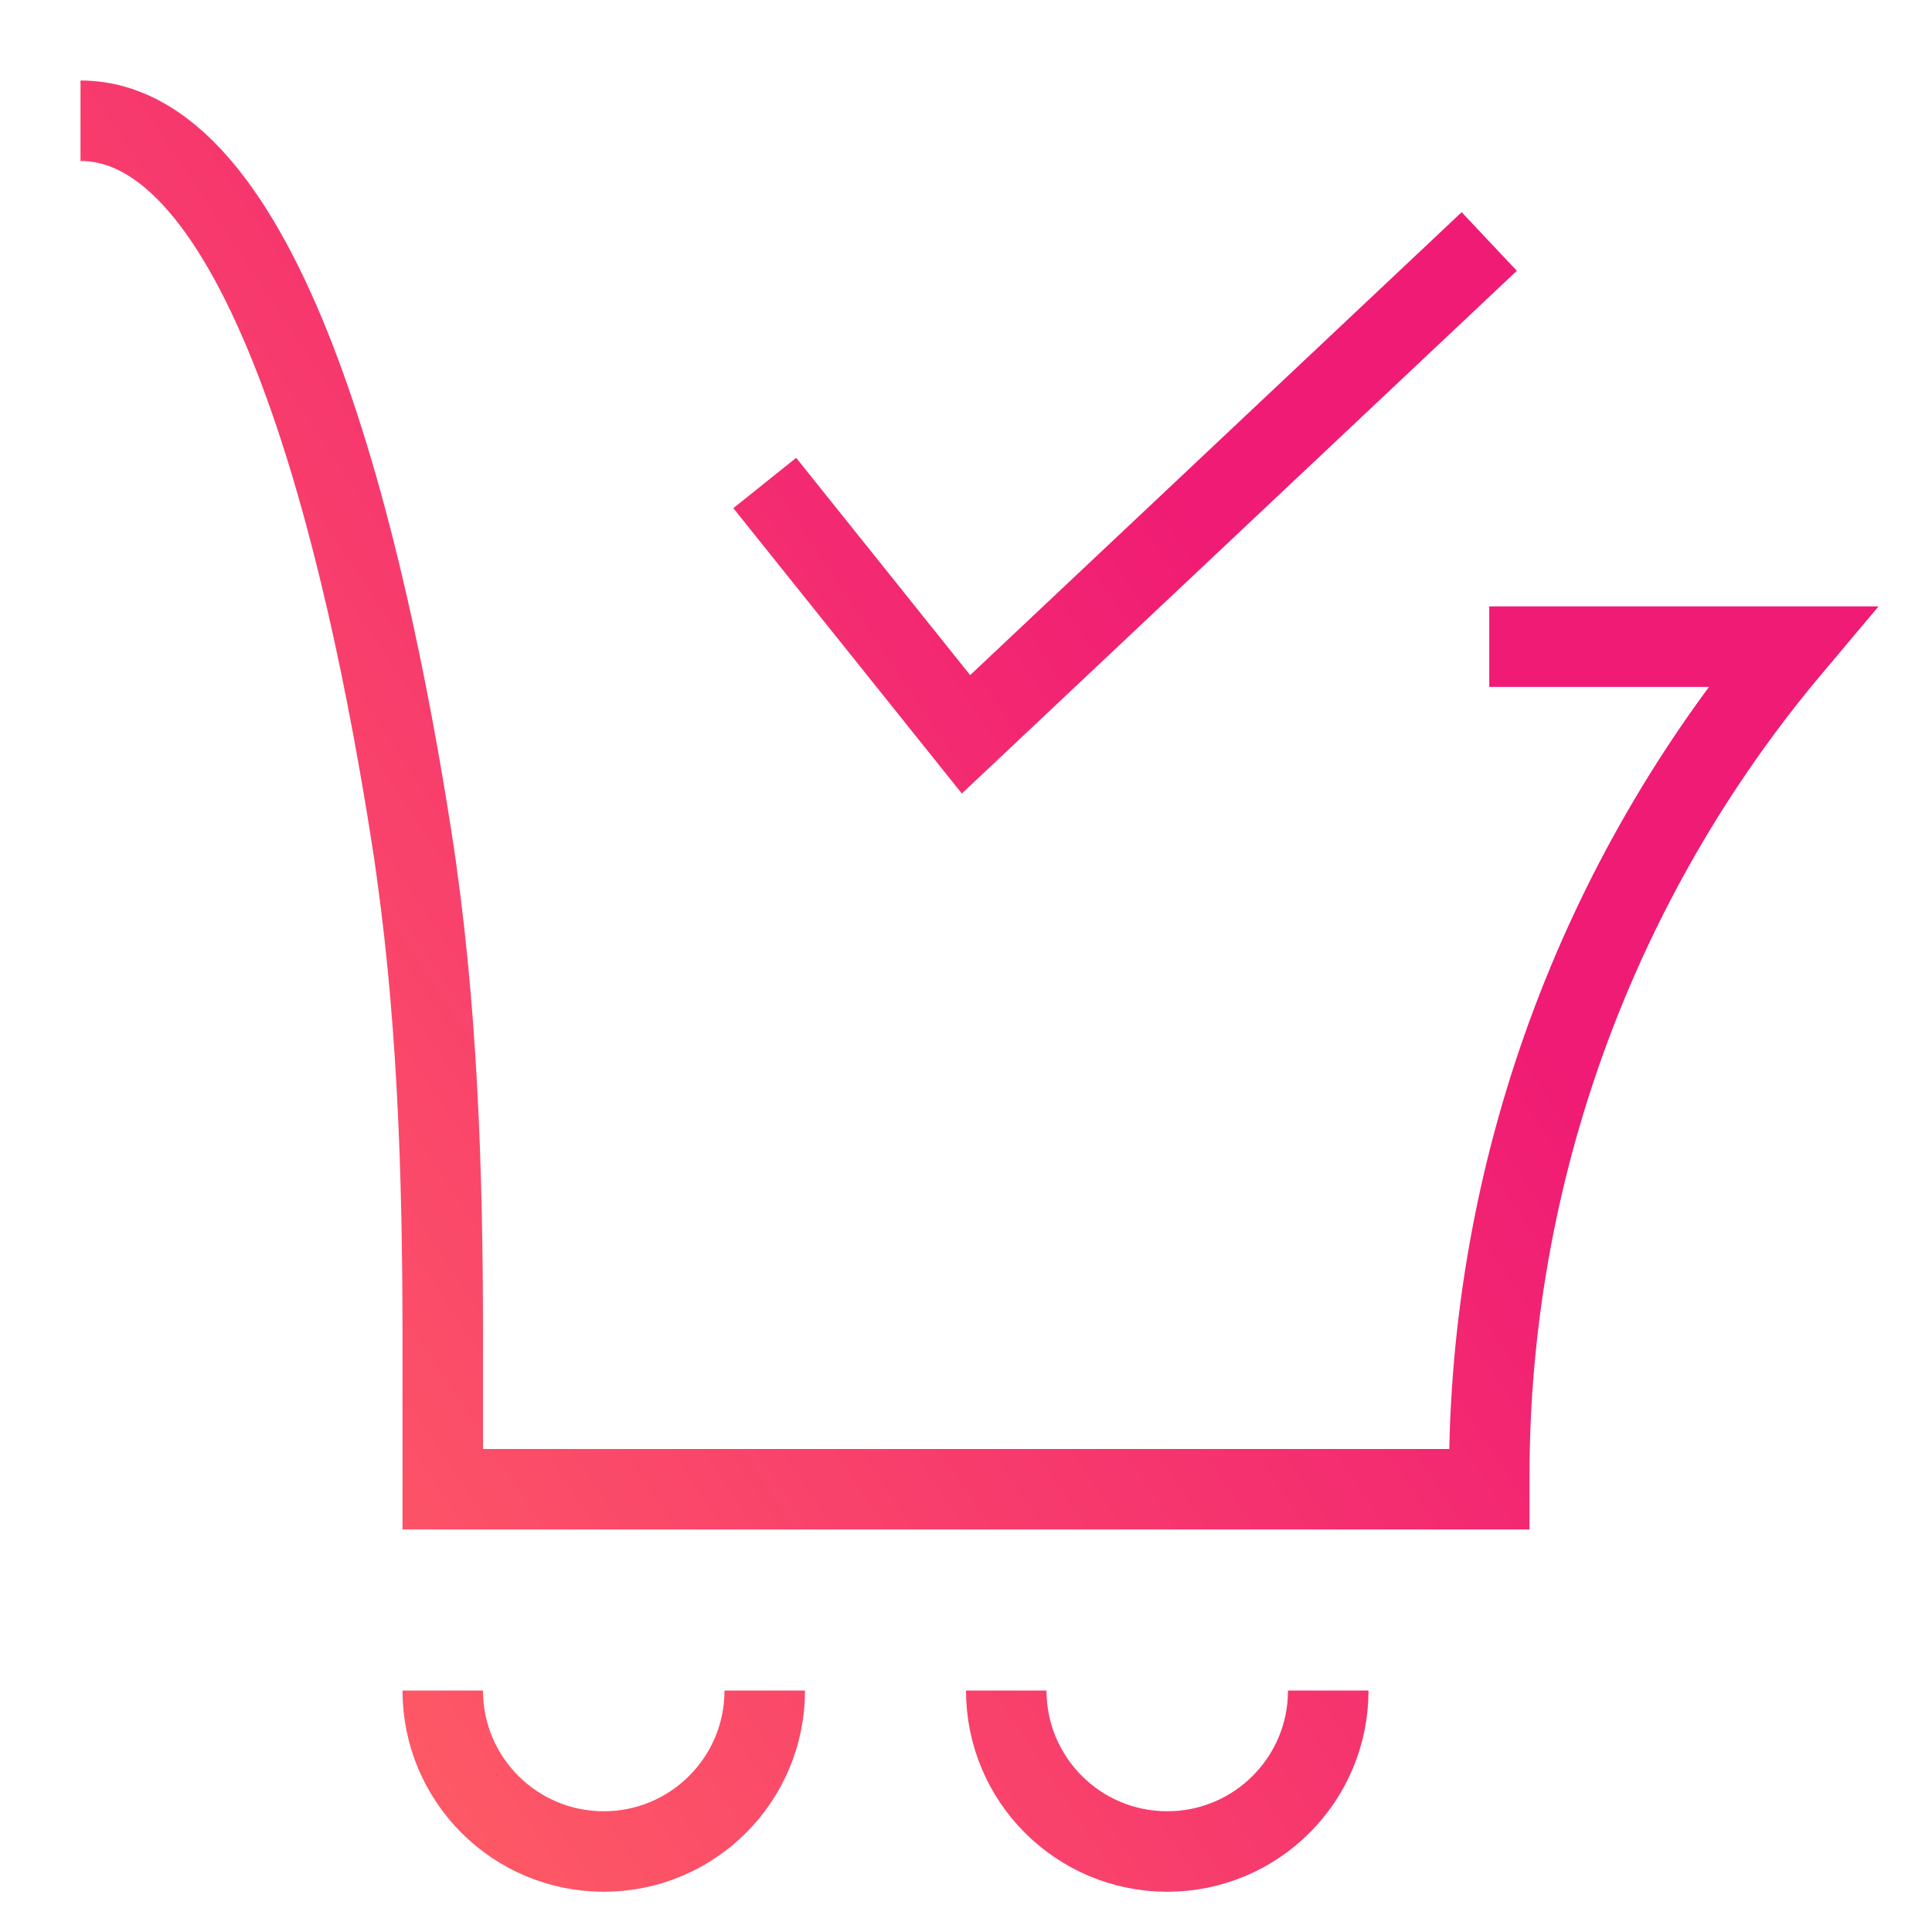 <svg width="24" height="24" viewBox="0 0 24 24" fill="none" xmlns="http://www.w3.org/2000/svg">
<path d="M5.5 21C5.5 22.105 6.395 23 7.5 23C8.605 23 9.5 22.105 9.5 21M12.5 21C12.5 22.105 13.395 23 14.5 23C15.605 23 16.5 22.105 16.5 21M9.5 6L12 9.122L18.5 3M1 1.5C3.337 1.5 4.56 6.852 5.114 10.408C5.434 12.462 5.5 14.541 5.5 16.62V18.5H18.5V18.34C18.5 14.568 19.832 10.918 22.261 8.033H18.5" stroke="url(#paint0_linear_6319_11279)"/>
<defs>
<linearGradient id="paint0_linear_6319_11279" x1="20.49" y1="6.203" x2="0.866" y2="19.214" gradientUnits="userSpaceOnUse">
<stop offset="0.202" stop-color="#F01B74"/>
<stop offset="1" stop-color="#FF6064"/>
</linearGradient>
</defs>
</svg>
